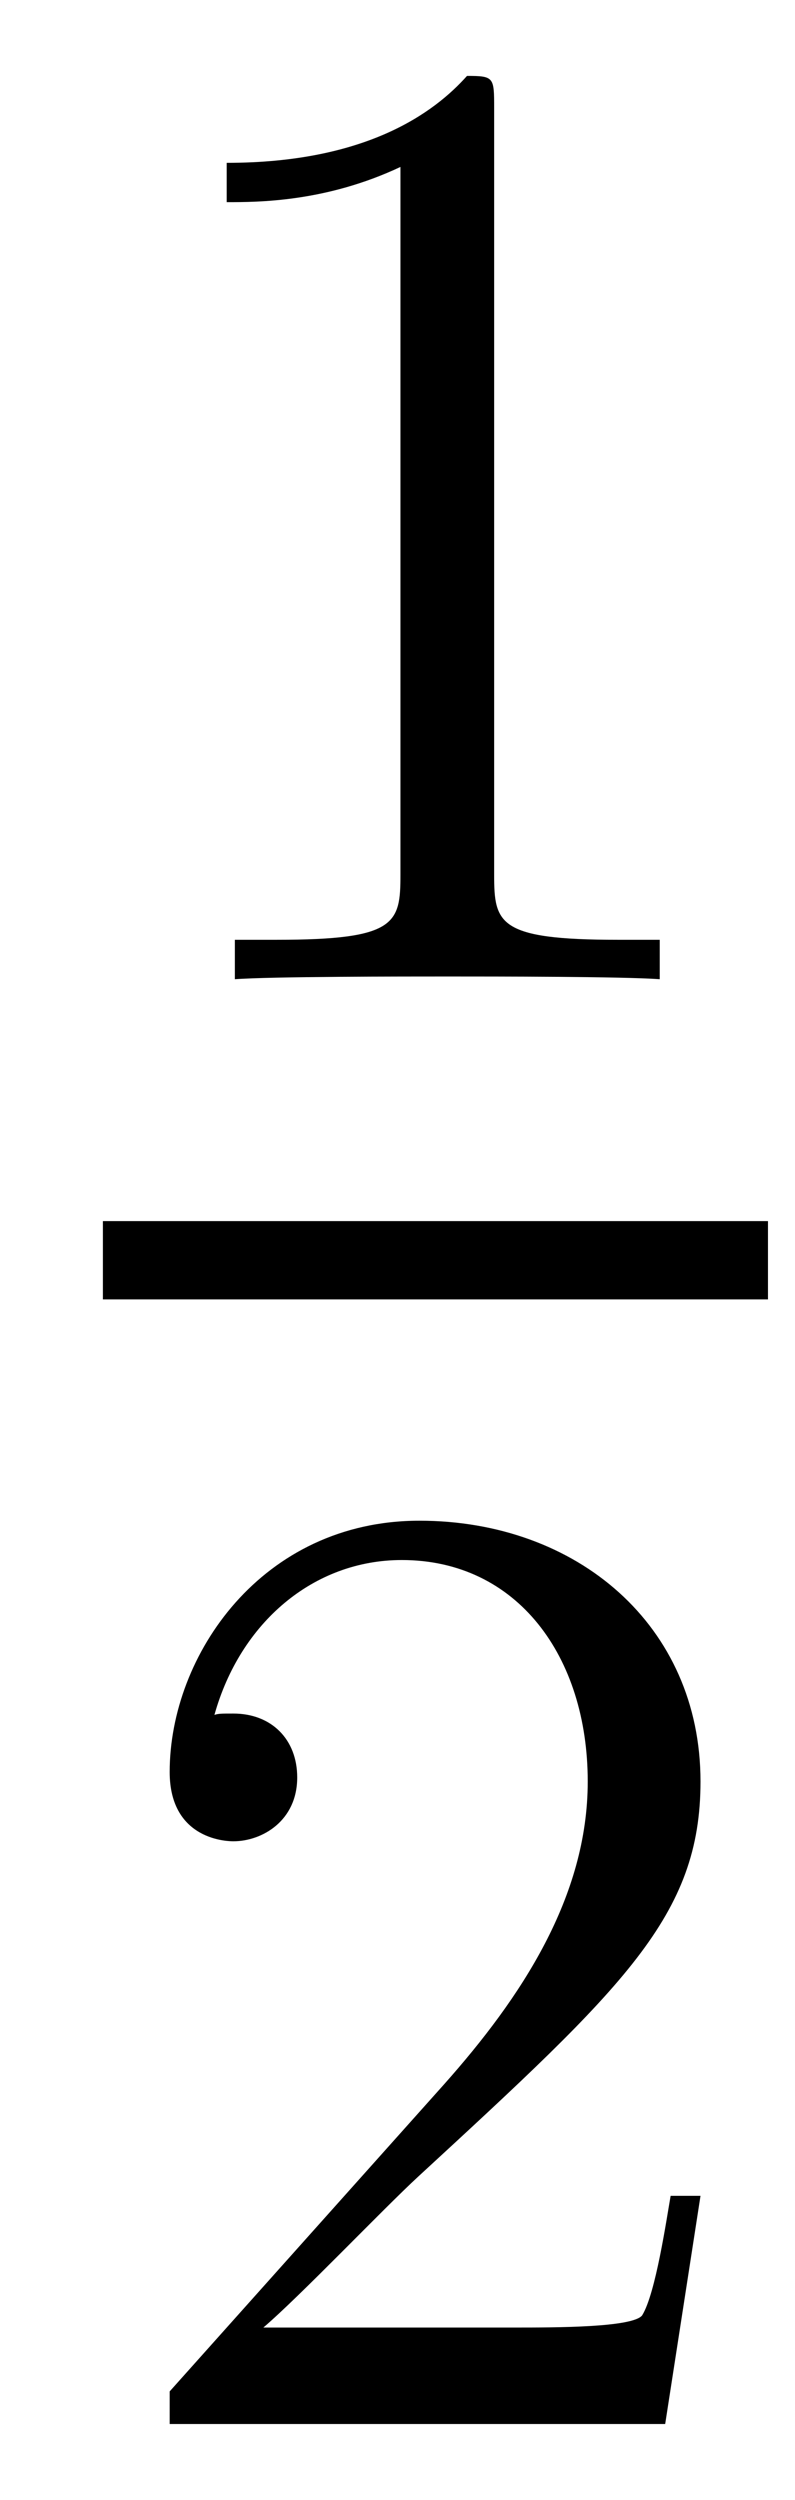 <?xml version='1.0' encoding='UTF-8'?>
<!-- This file was generated by dvisvgm 2.13.1 -->
<svg version='1.1' xmlns='http://www.w3.org/2000/svg' xmlns:xlink='http://www.w3.org/1999/xlink' width='7pt' height='22pt' viewBox='0 -22 7 22'>
<g id='page1'>
<g transform='matrix(1 0 0 -1 0 0)'>
<path d='M4.351 21.046C4.351 21.32 4.351 21.332 4.112 21.332C3.825 21.01 3.227 20.567 1.996 20.567V20.221C2.271 20.221 2.868 20.221 3.526 20.531V14.303C3.526 13.873 3.49 13.73 2.438 13.73H2.068V13.383C2.39 13.407 3.55 13.407 3.944 13.407C4.339 13.407 5.486 13.407 5.809 13.383V13.73H5.439C4.387 13.73 4.351 13.873 4.351 14.303V21.046Z'/>
<path d='M.906 10.91H6.762' stroke='#000' fill='none' stroke-width='.689' stroke-miterlimit='10'/>
<path d='M6.168 2.677H5.905C5.869 2.474 5.773 1.816 5.654 1.625C5.57 1.518 4.889 1.518 4.53 1.518H2.319C2.641 1.793 3.37 2.558 3.681 2.845C5.498 4.518 6.168 5.14 6.168 6.323C6.168 7.698 5.08 8.618 3.693 8.618C2.307 8.618 1.494 7.435 1.494 6.407C1.494 5.797 2.02 5.797 2.055 5.797C2.307 5.797 2.617 5.976 2.617 6.359C2.617 6.694 2.39 6.921 2.055 6.921C1.948 6.921 1.924 6.921 1.888 6.909C2.115 7.722 2.761 8.272 3.538 8.272C4.554 8.272 5.175 7.423 5.175 6.323C5.175 5.307 4.59 4.422 3.909 3.657L1.494 .956V.669H5.857L6.168 2.677Z'/>
</g>
</g>
</svg>